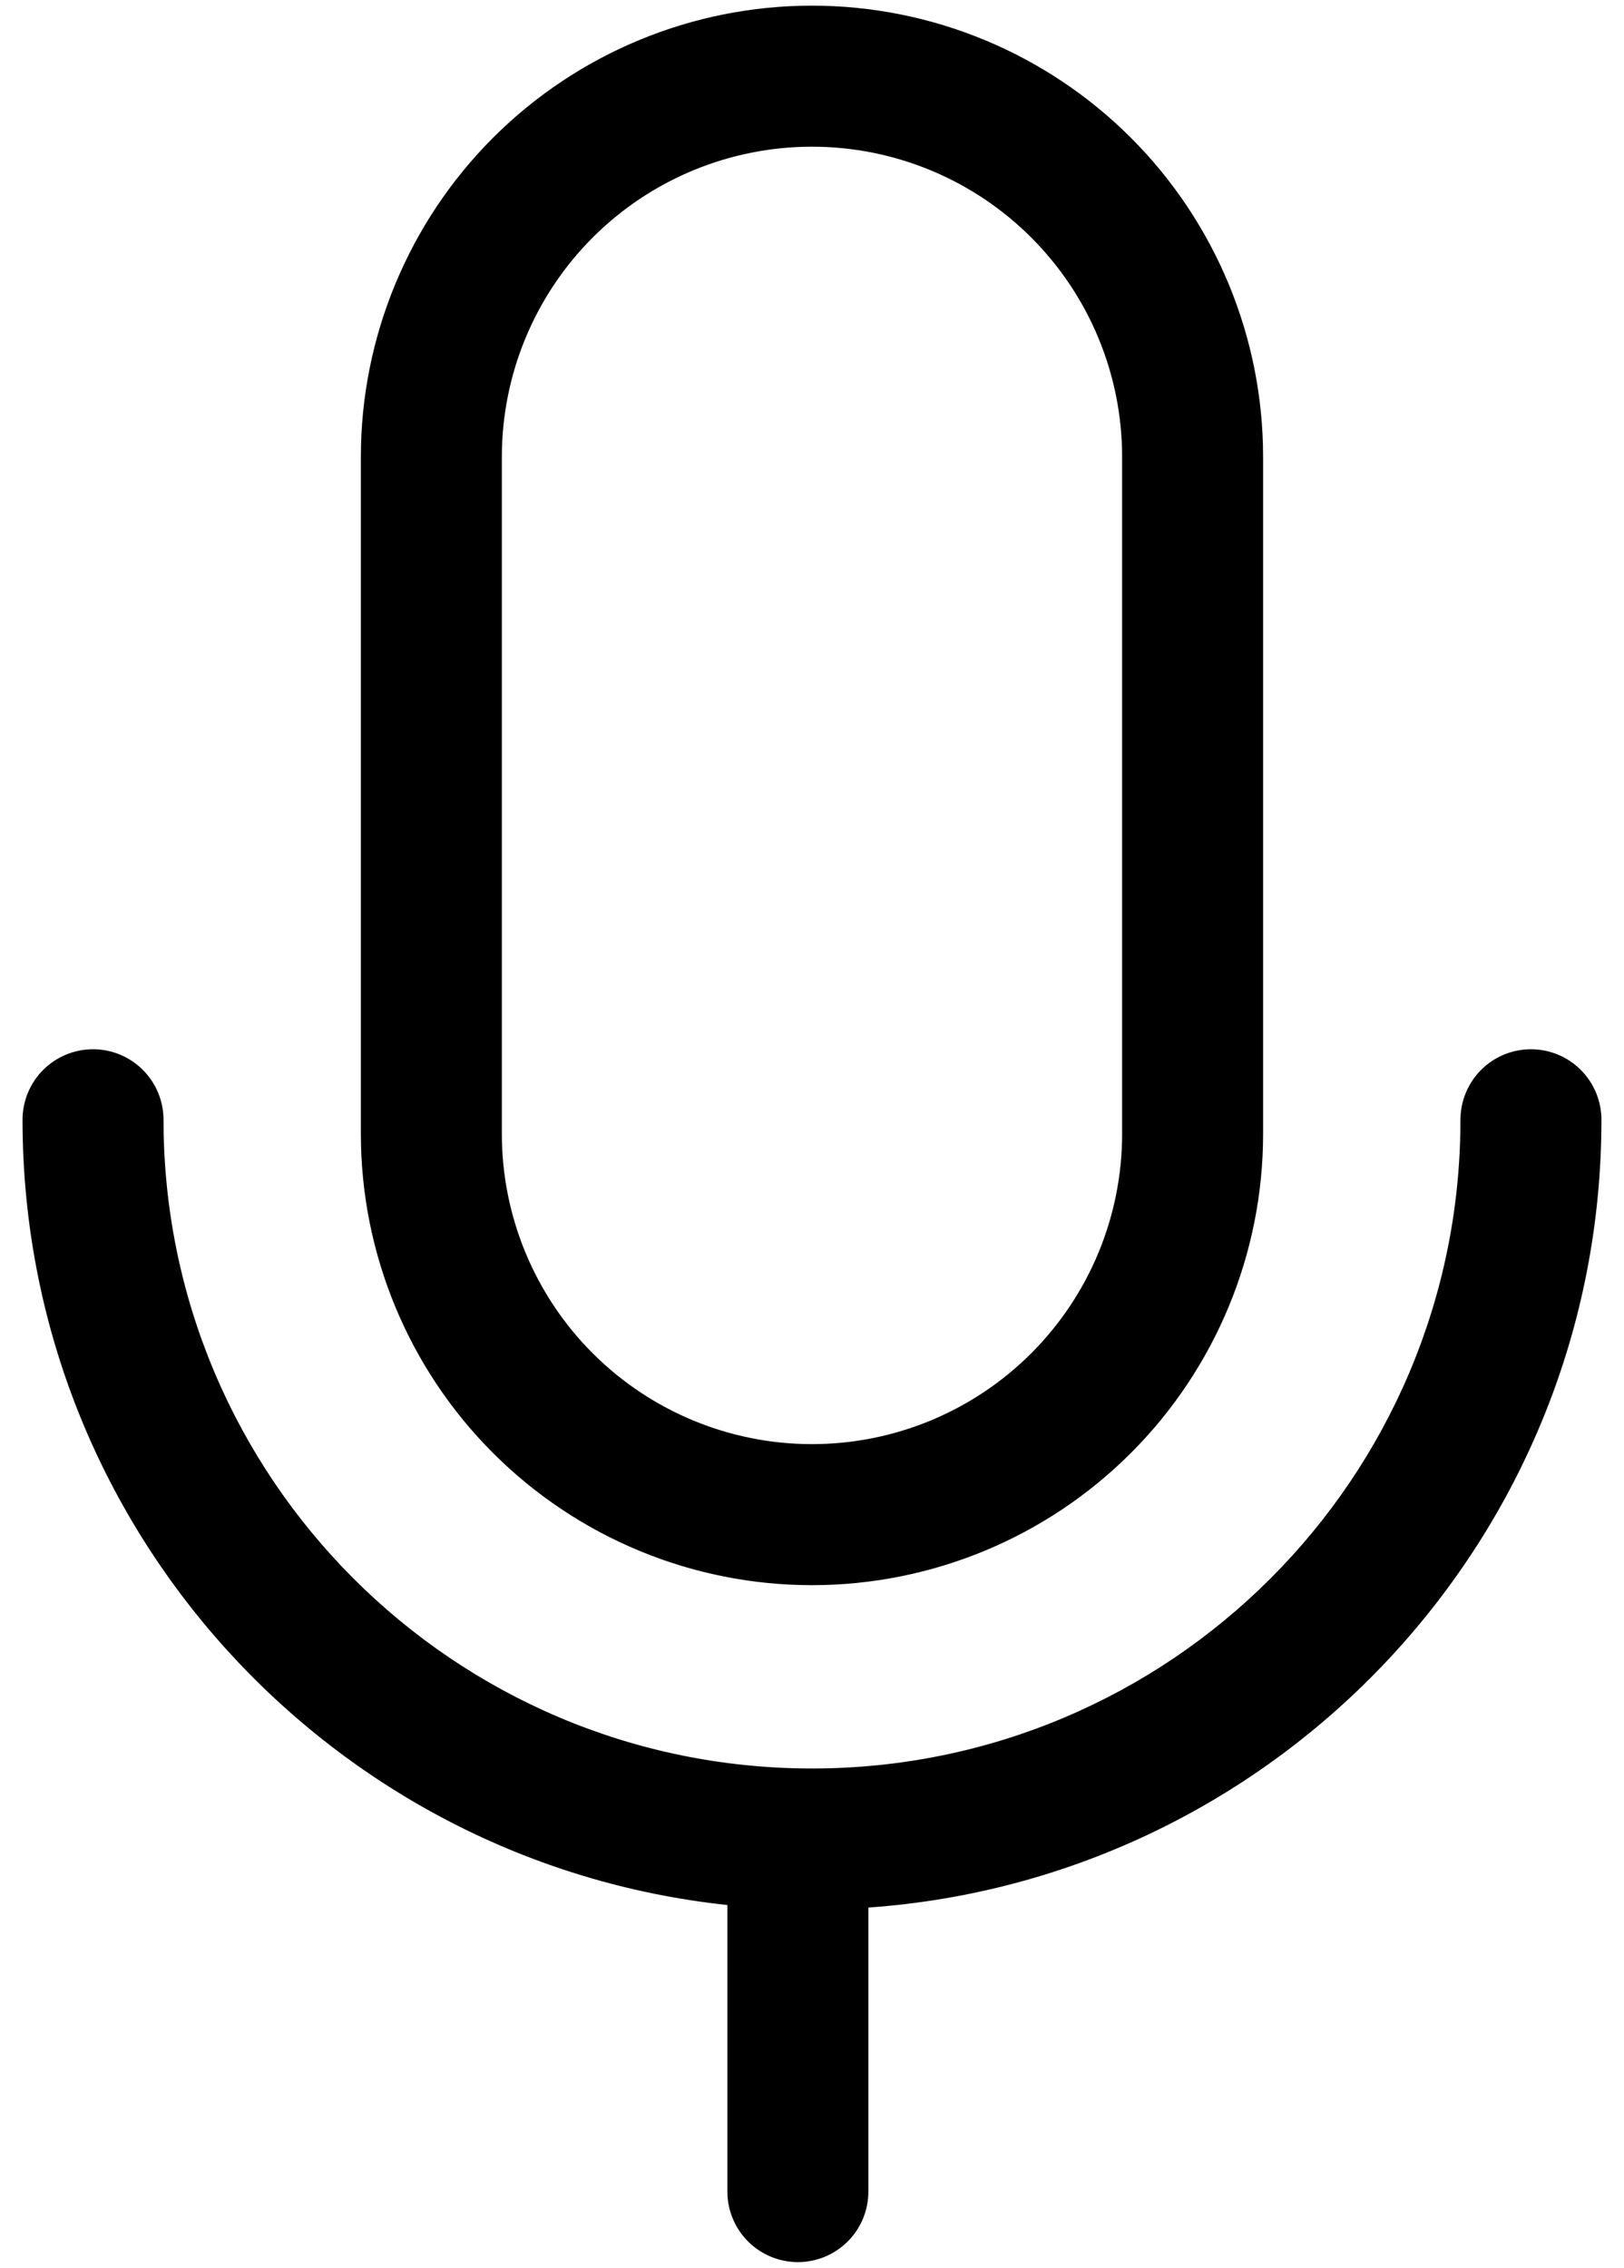 <svg width="48" height="67" viewBox="0 0 48 67" fill="none" xmlns="http://www.w3.org/2000/svg">
    <path d="M10.666 13.5C10.666 9.964 12.071 6.573 14.571 4.072C17.072 1.572 20.463 0.167 23.999 0.167C27.536 0.167 30.927 1.572 33.427 4.072C35.928 6.573 37.333 9.964 37.333 13.5V33.5C37.333 37.036 35.928 40.428 33.427 42.928C30.927 45.429 27.536 46.834 23.999 46.834C20.463 46.834 17.072 45.429 14.571 42.928C12.071 40.428 10.666 37.036 10.666 33.5V13.5ZM23.999 4.334C21.568 4.334 19.237 5.299 17.517 7.019C15.799 8.738 14.833 11.069 14.833 13.5V33.5C14.833 35.931 15.799 38.263 17.517 39.982C19.237 41.701 21.568 42.667 23.999 42.667C26.43 42.667 28.762 41.701 30.481 39.982C32.2 38.263 33.166 35.931 33.166 33.5V13.5C33.166 11.069 32.2 8.738 30.481 7.019C28.762 5.299 26.43 4.334 23.999 4.334ZM25.666 56.359C37.774 55.504 47.333 45.409 47.333 33.084C47.333 32.531 47.113 32.001 46.722 31.61C46.332 31.22 45.802 31 45.249 31C44.697 31 44.167 31.22 43.776 31.61C43.386 32.001 43.166 32.531 43.166 33.084C43.166 43.669 34.584 52.25 23.999 52.25C13.414 52.25 4.833 43.669 4.833 33.084C4.833 32.531 4.613 32.001 4.222 31.61C3.832 31.22 3.302 31 2.749 31C2.197 31 1.667 31.22 1.276 31.61C0.886 32.001 0.666 32.531 0.666 33.084C0.666 45.125 9.788 55.037 21.499 56.284V64.75C21.499 65.303 21.719 65.833 22.11 66.224C22.5 66.614 23.03 66.834 23.583 66.834C24.135 66.834 24.665 66.614 25.056 66.224C25.447 65.833 25.666 65.303 25.666 64.75V56.359Z" fill="black"/>
</svg>

